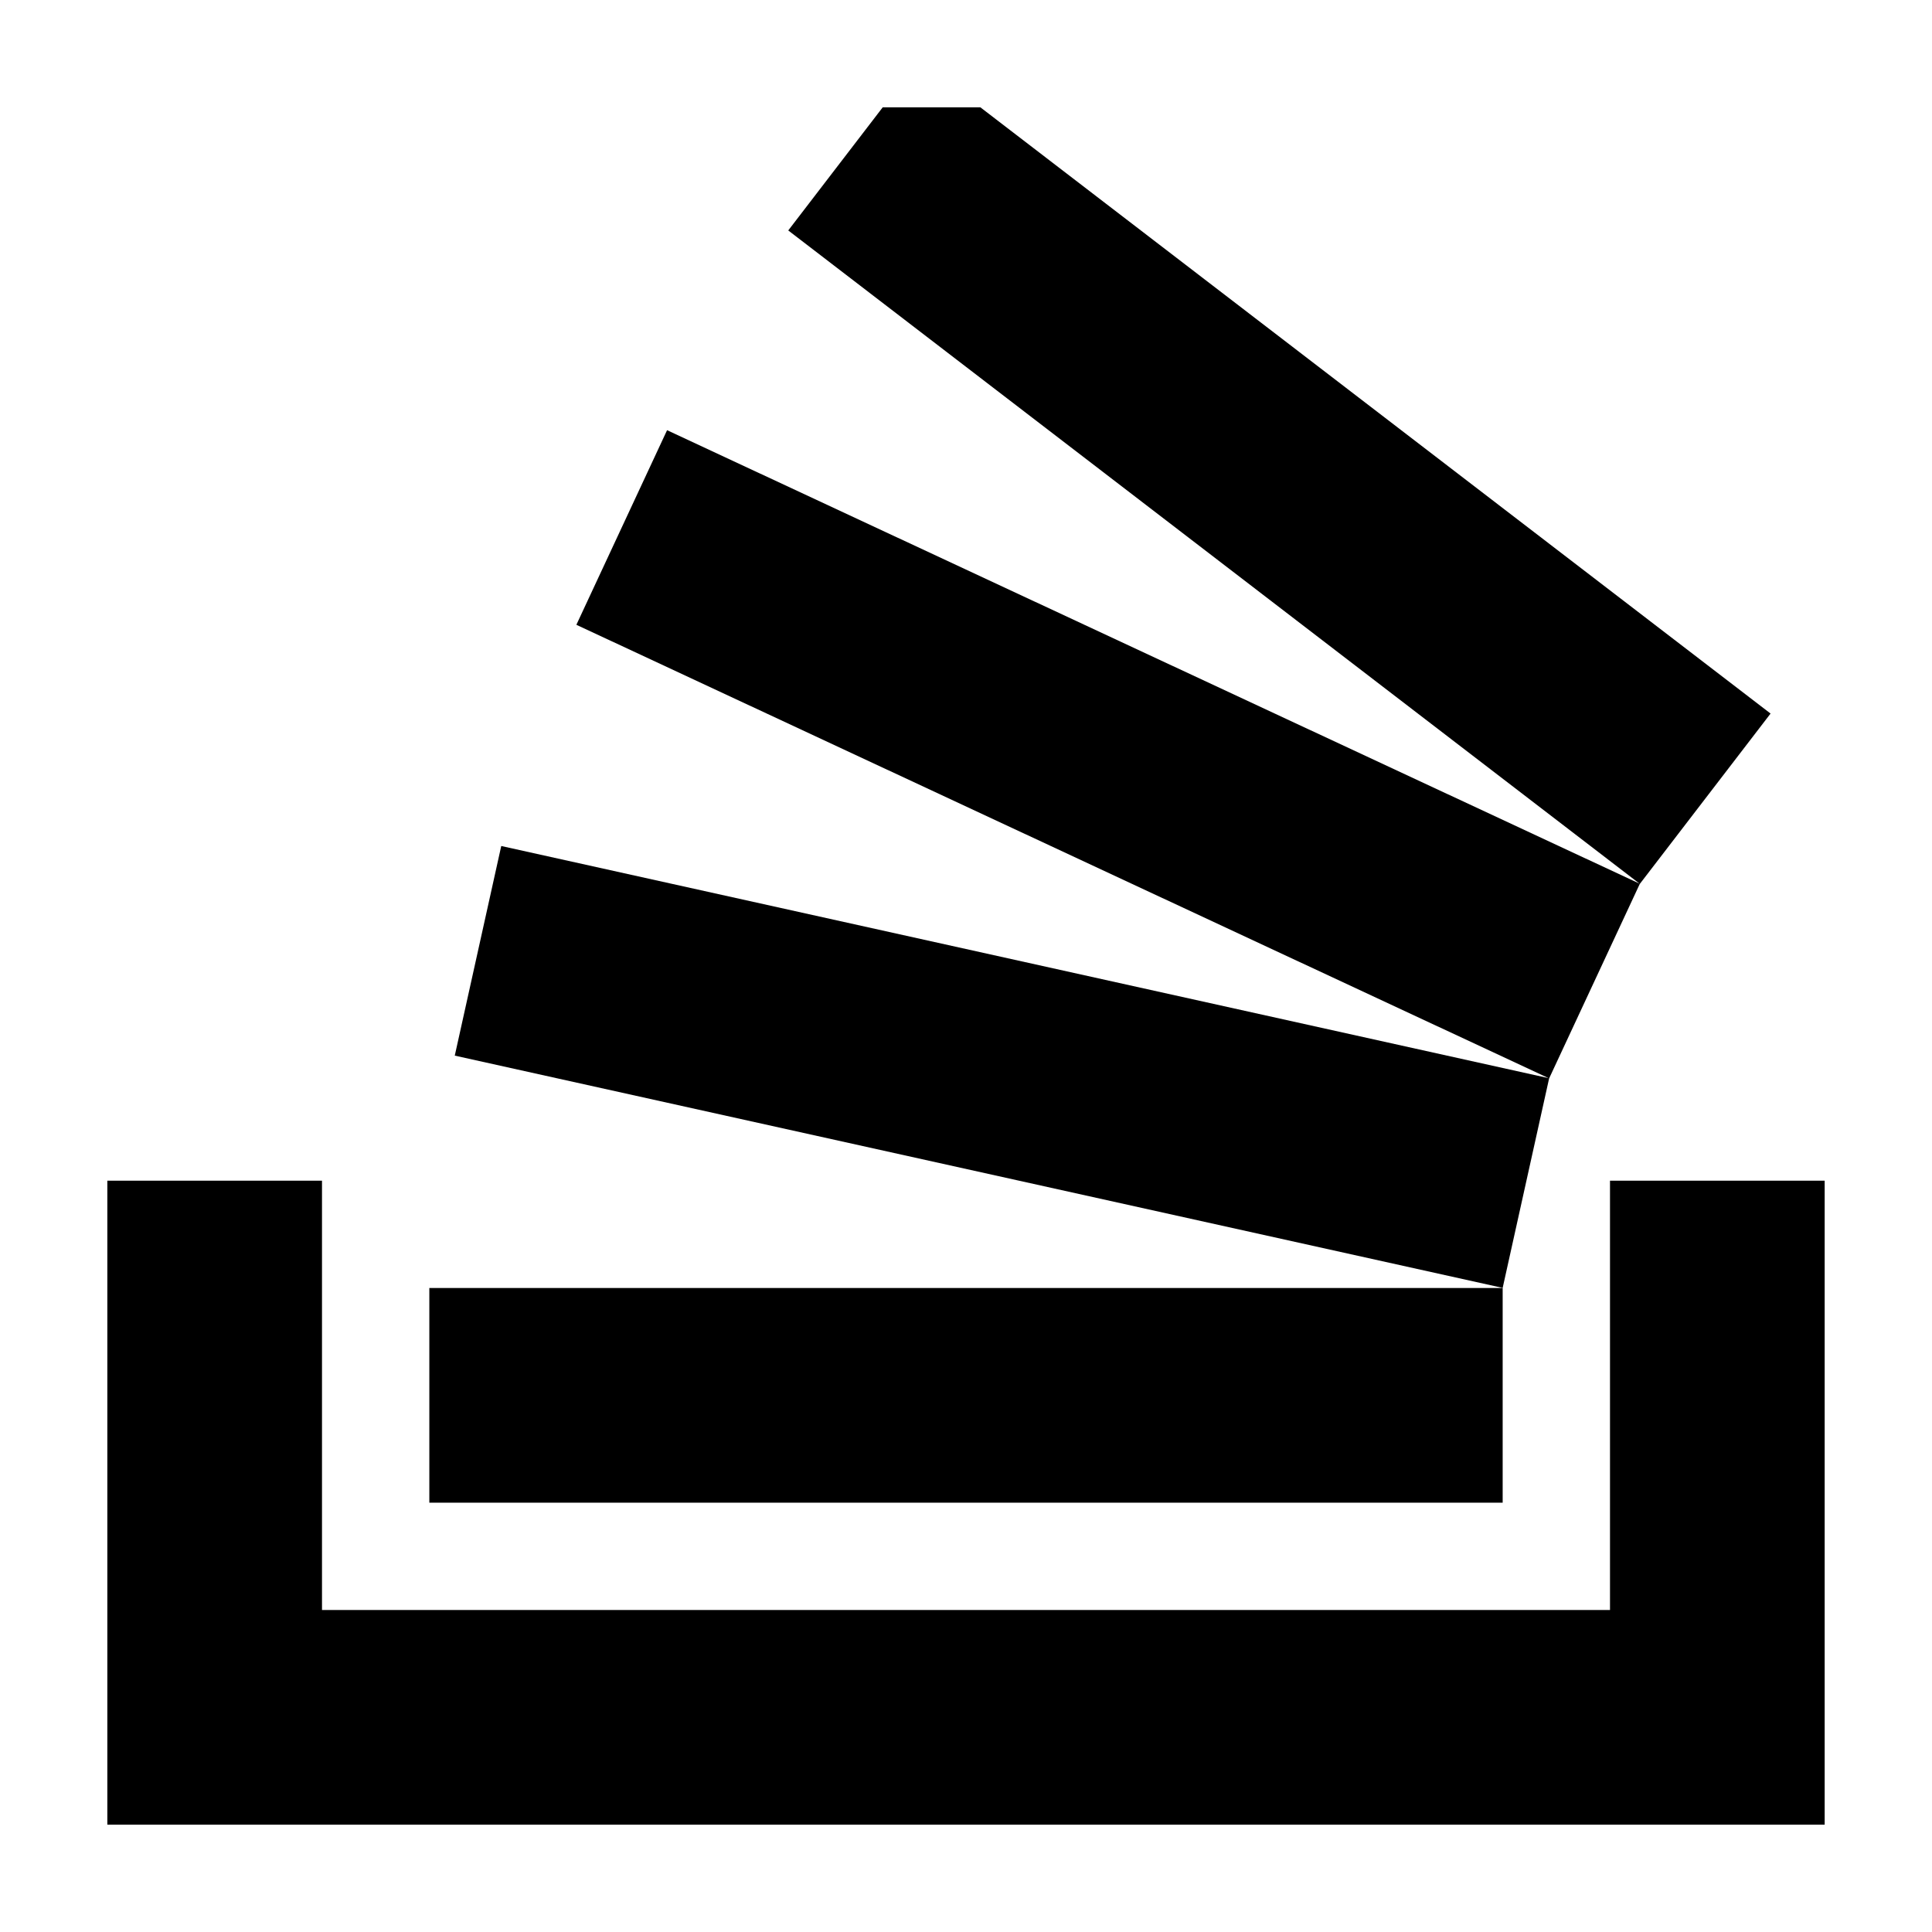 <?xml version="1.0" encoding="utf-8"?>
<!-- Generated by IcoMoon.io -->
<!DOCTYPE svg PUBLIC "-//W3C//DTD SVG 1.1//EN" "http://www.w3.org/Graphics/SVG/1.1/DTD/svg11.dtd">
<svg version="1.1" xmlns="http://www.w3.org/2000/svg" xmlns:xlink="http://www.w3.org/1999/xlink" width="16" height="16" viewBox="-1 -1 18 18">
<path d="M16 10v6h-16v-6h2v4h12v-4zM3 11h10v2h-10zM3.237 8.835l0.433-1.953 9.763 2.164-0.433 1.953zM4.37 4.821l0.845-1.813 9.063 4.226-0.845 1.813zM15.496 5.648l-1.218 1.587-7.934-6.088 0.88-1.147h0.91z"></path>
</svg>
